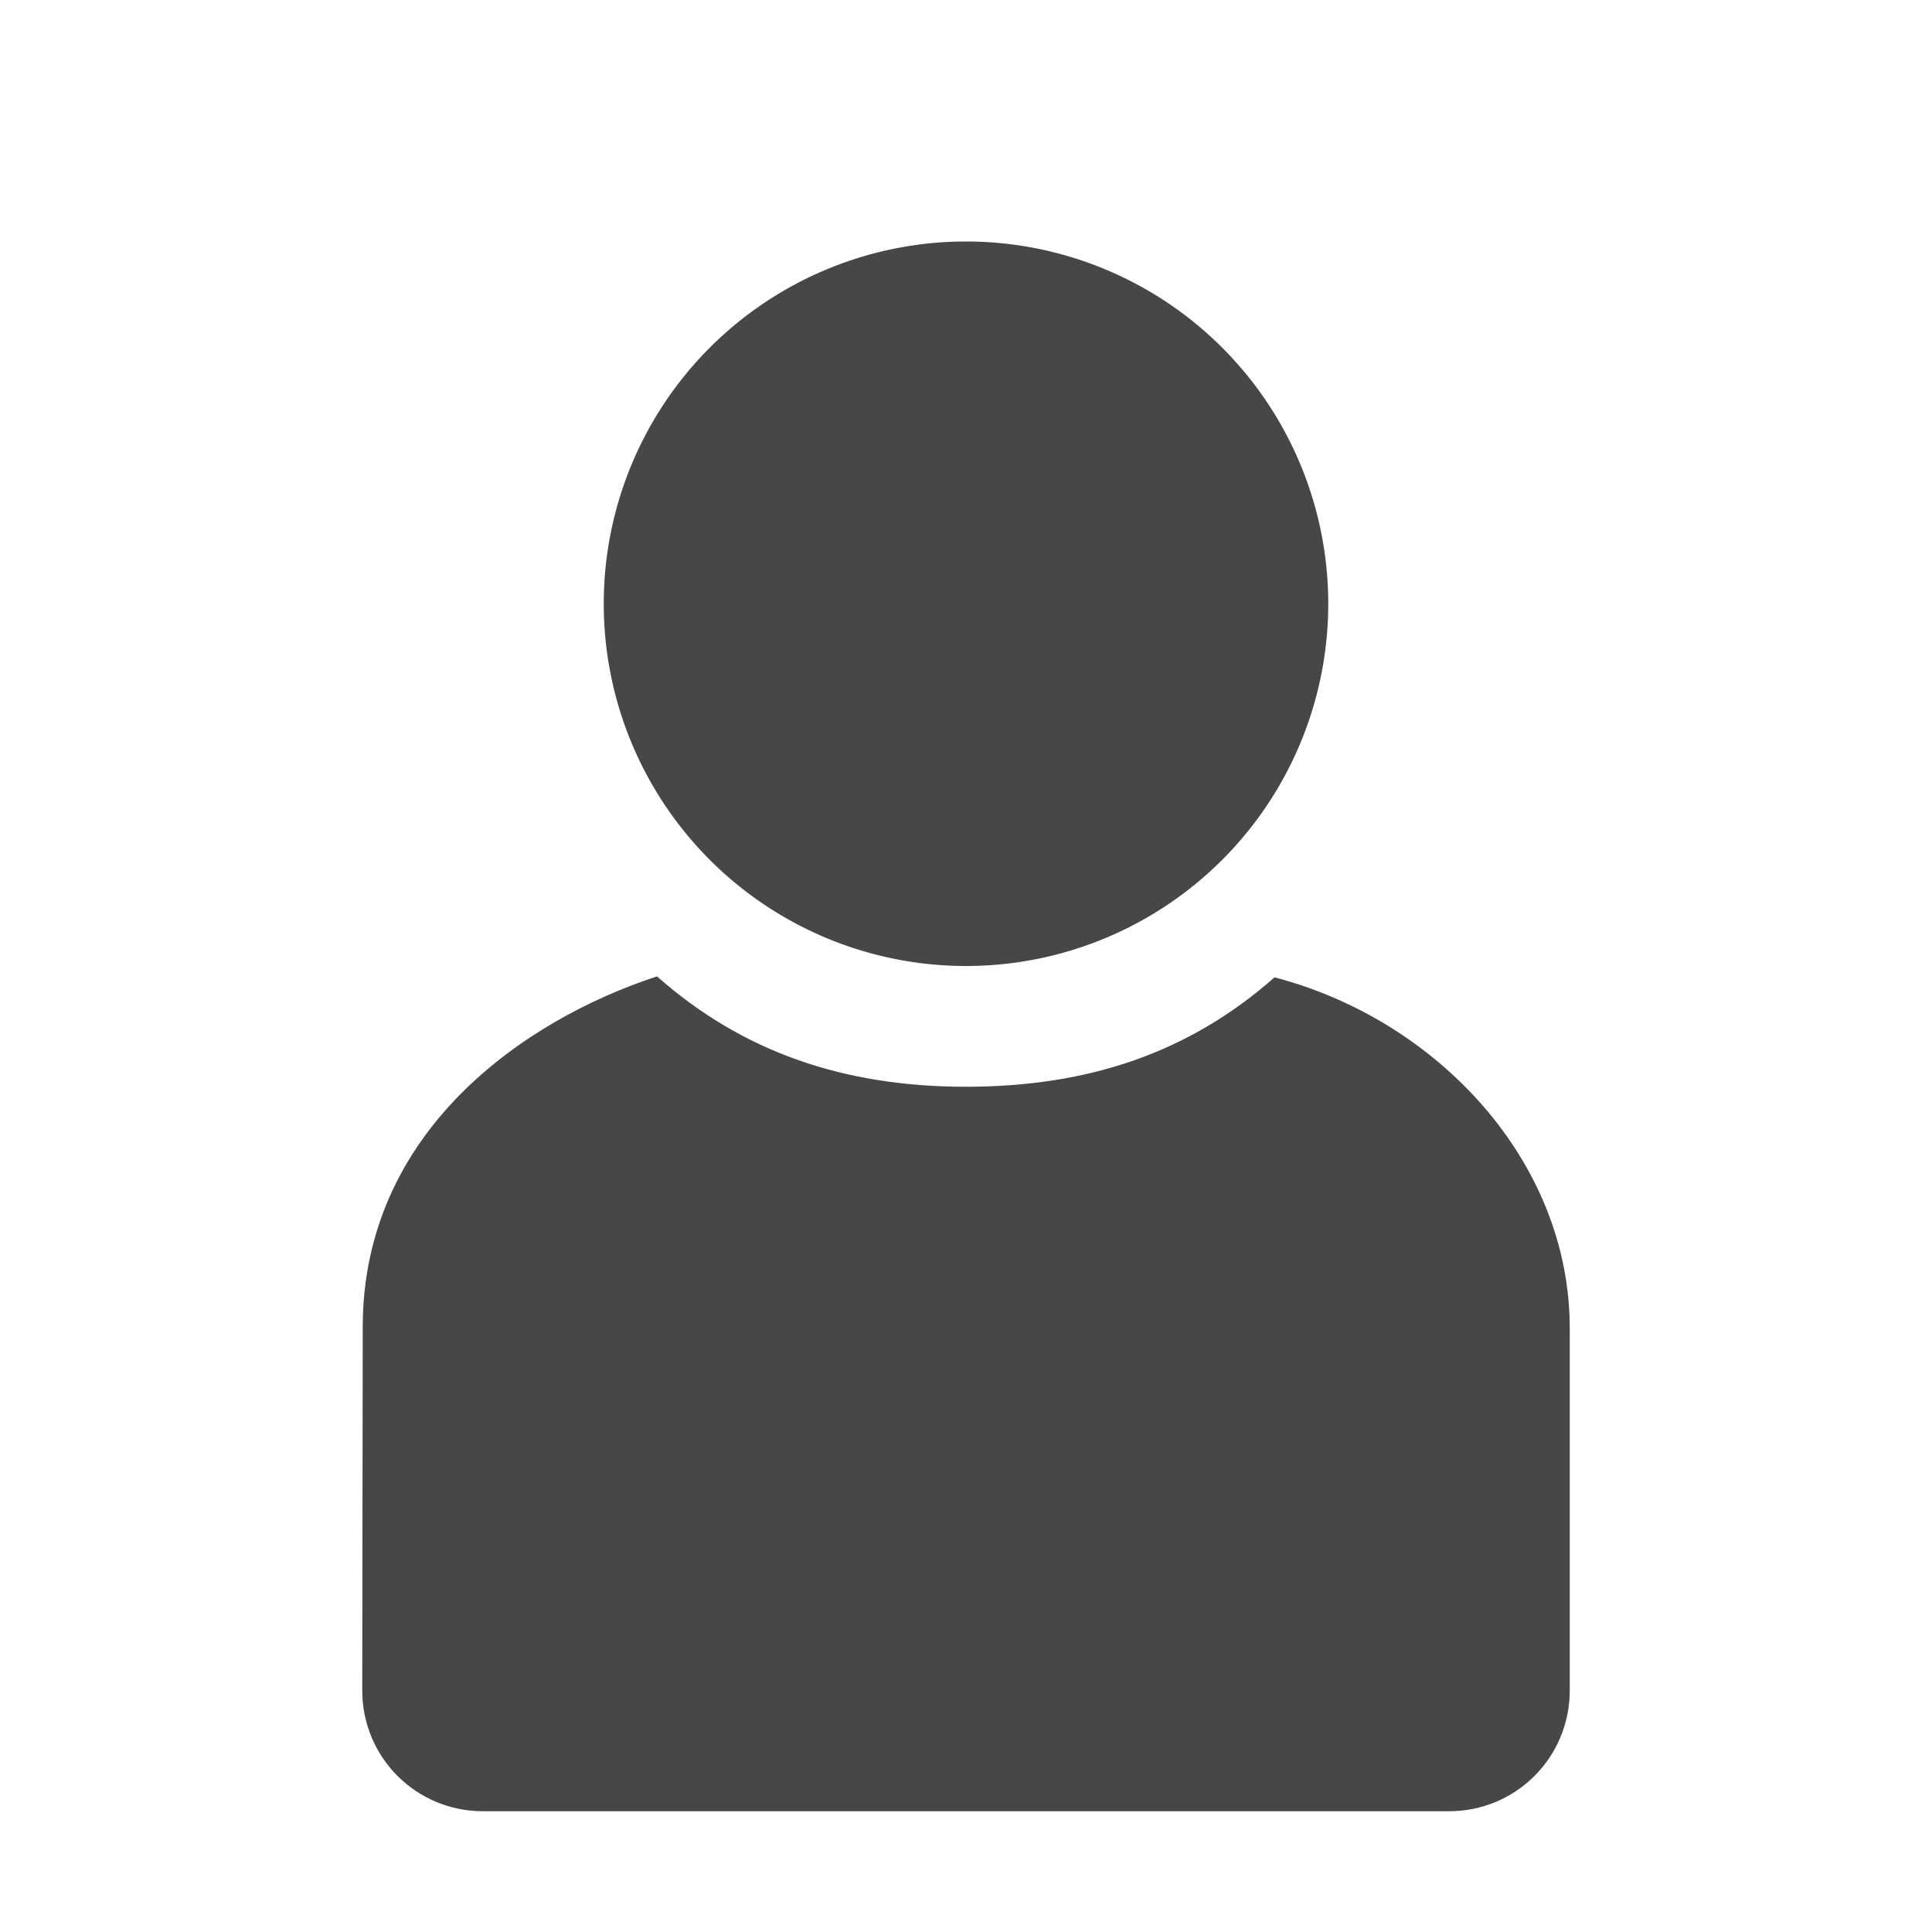 <svg xmlns="http://www.w3.org/2000/svg" width="16" height="16">
    <g fill="#474747">
        <path d="M10.555 8.094C9.849 8.717 9.015 9 8 9c-1.016 0-1.853-.29-2.559-.914-1.109.363-2.436 1.288-2.437 2.902L3 14c0 .554.446 1 1 1h8c.554 0 1-.446 1-1v-3c0-1.387-1.102-2.556-2.445-2.906z"/>
        <path d="M11 5a3 3 0 0 1-3 3 3 3 0 0 1-3-3 3 3 0 0 1 3-3 3 3 0 0 1 3 3z" style="marker:none" color="#bebebe" overflow="visible"/>
    </g>
</svg>
